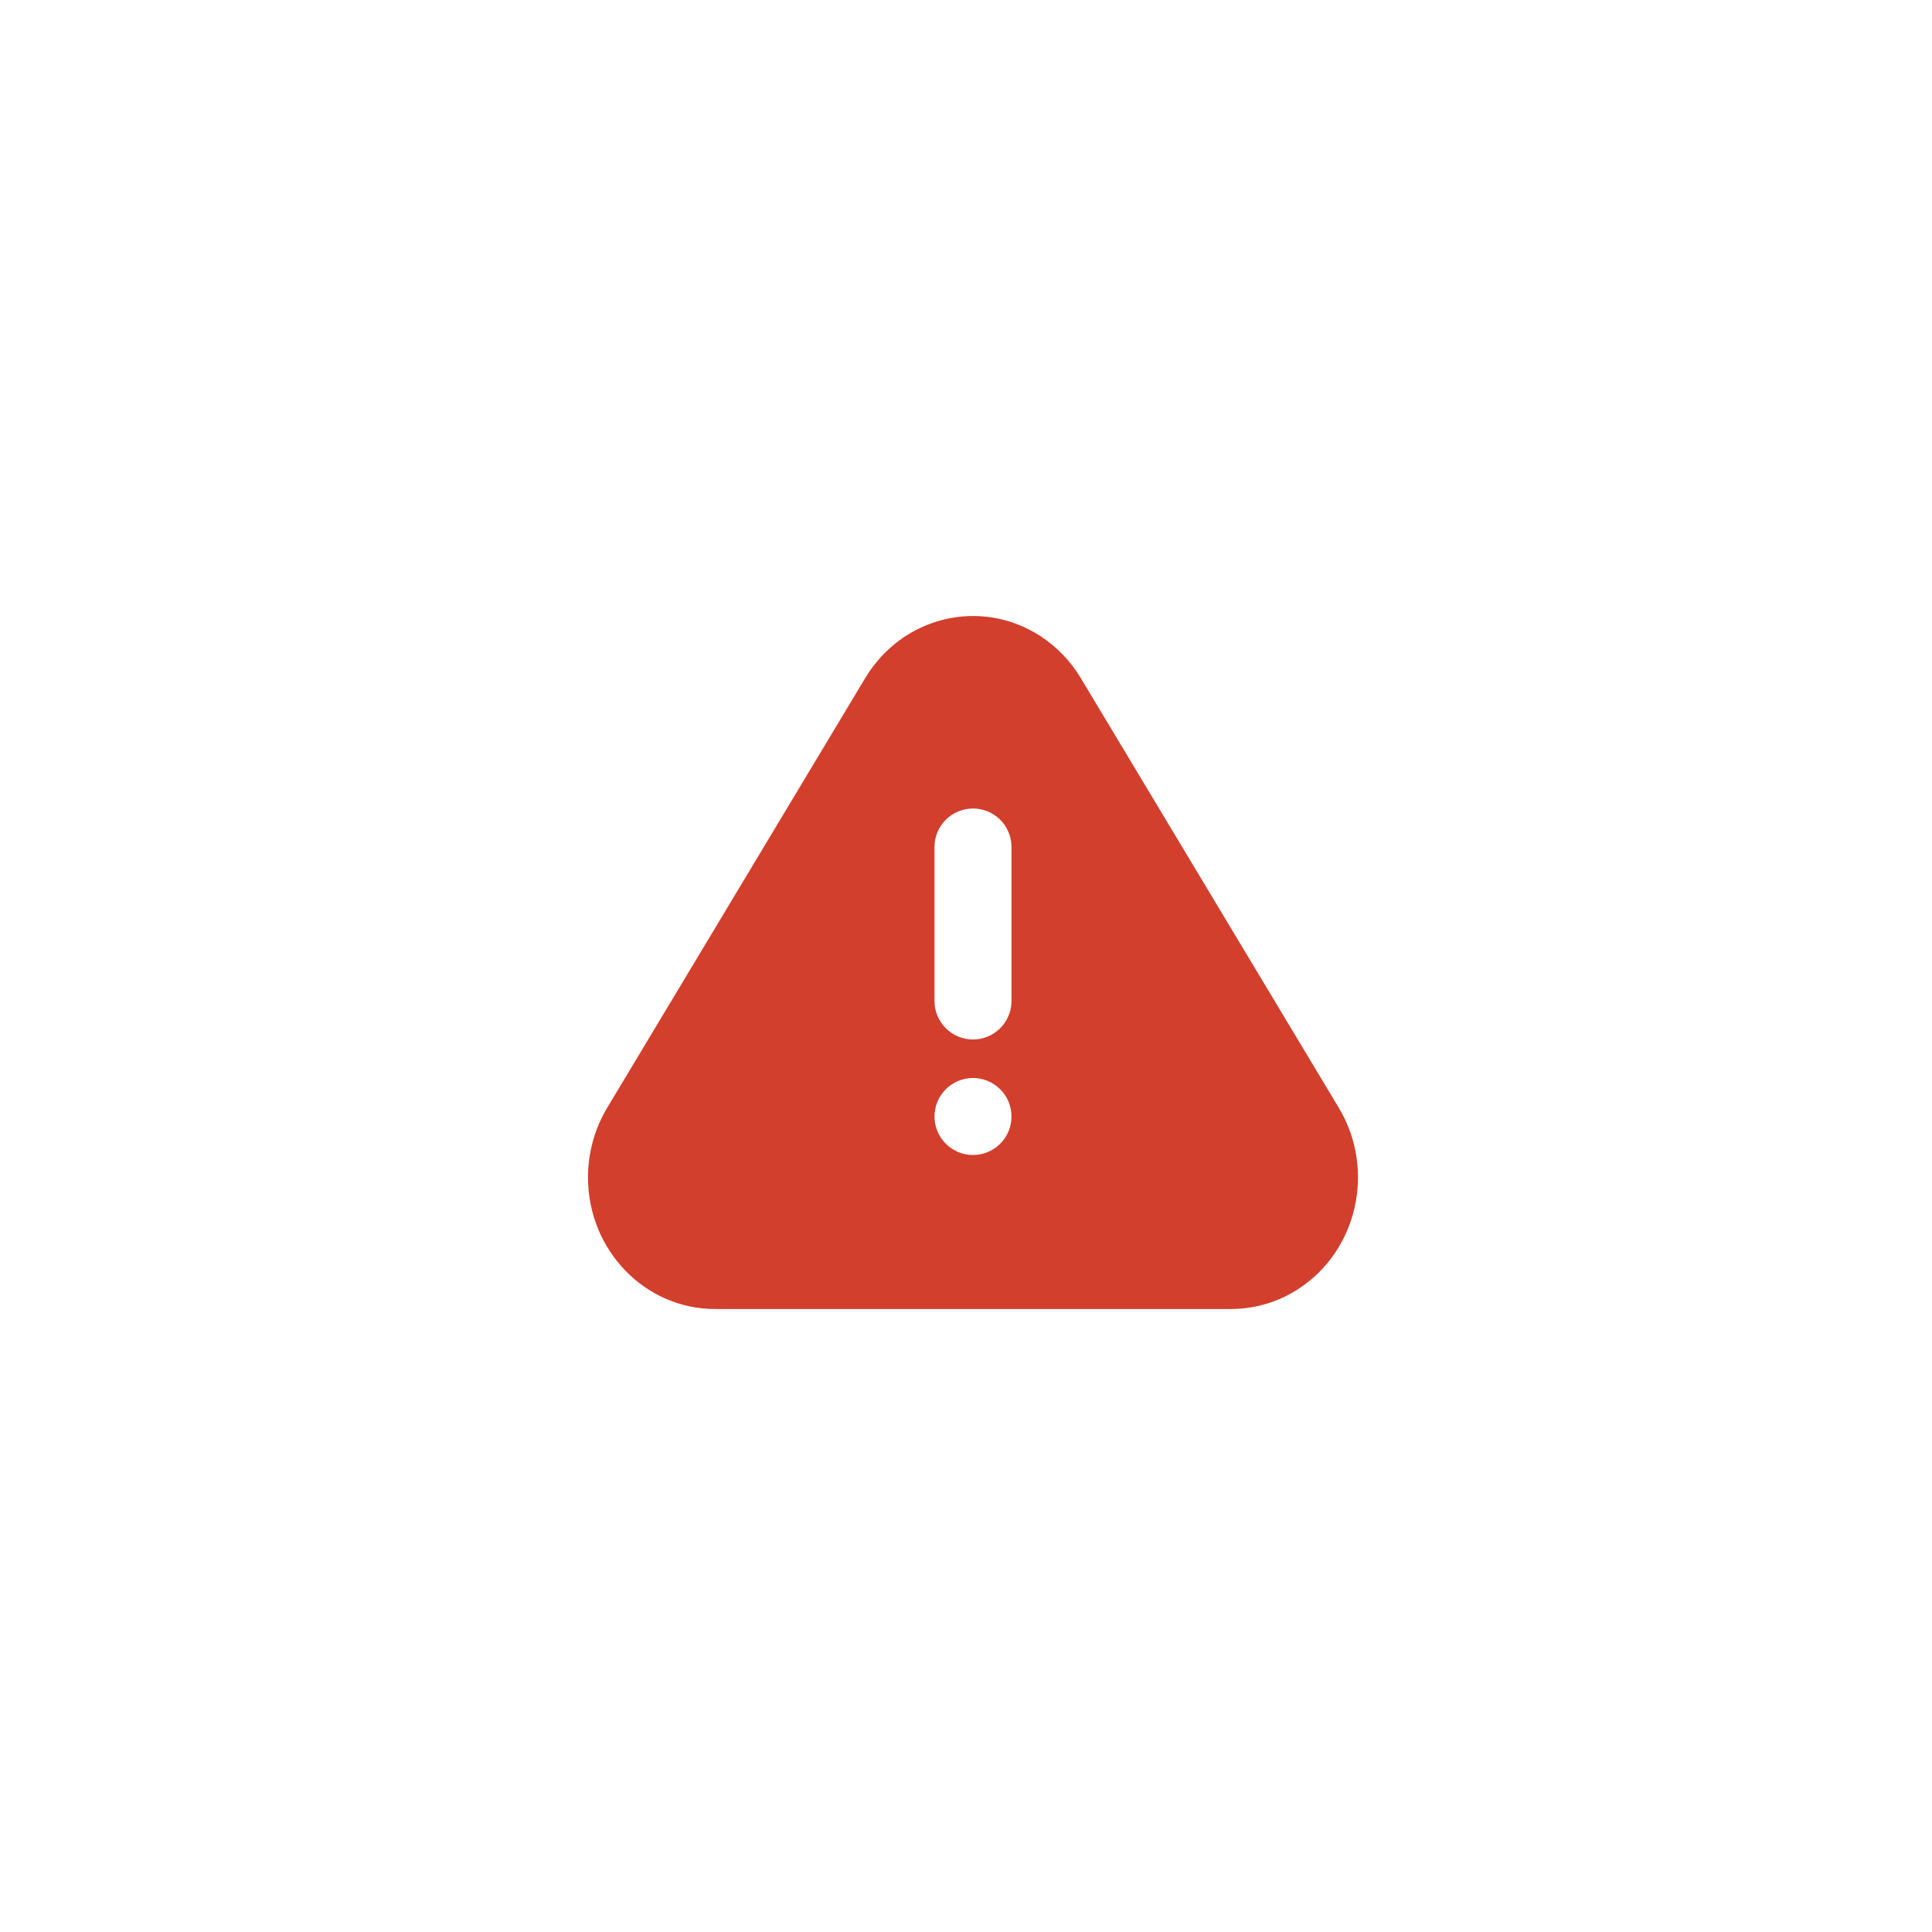 <svg width="69" height="69" viewBox="0 0 69 69" fill="none" xmlns="http://www.w3.org/2000/svg">
<g filter="url(#filter0_d_5193_26557)">
<circle cx="34.5" cy="34.5" r="30.5" fill="white"/>
</g>
<path d="M38.6 24.218L47.814 39.564C49.138 41.768 48.488 44.668 46.361 46.04C45.647 46.504 44.815 46.75 43.964 46.75H25.535C23.031 46.75 21 44.646 21 42.049C21 41.17 21.238 40.311 21.685 39.564L30.9 24.218C32.223 22.014 35.02 21.338 37.147 22.711C37.735 23.09 38.233 23.606 38.6 24.218ZM34.75 41.25C35.115 41.25 35.464 41.105 35.722 40.847C35.98 40.589 36.125 40.239 36.125 39.875C36.125 39.51 35.98 39.16 35.722 38.903C35.464 38.645 35.115 38.5 34.75 38.5C34.385 38.5 34.036 38.645 33.778 38.903C33.52 39.16 33.375 39.51 33.375 39.875C33.375 40.239 33.52 40.589 33.778 40.847C34.036 41.105 34.385 41.25 34.75 41.25ZM34.75 28.875C34.385 28.875 34.036 29.02 33.778 29.277C33.52 29.535 33.375 29.885 33.375 30.25V35.75C33.375 36.114 33.52 36.464 33.778 36.722C34.036 36.98 34.385 37.125 34.75 37.125C35.115 37.125 35.464 36.98 35.722 36.722C35.98 36.464 36.125 36.114 36.125 35.75V30.25C36.125 29.885 35.98 29.535 35.722 29.277C35.464 29.02 35.115 28.875 34.75 28.875Z" fill="#D23F2D"/>
<defs>
<filter id="filter0_d_5193_26557" x="0" y="0" width="69" height="69" filterUnits="userSpaceOnUse" color-interpolation-filters="sRGB">
<feFlood flood-opacity="0" result="BackgroundImageFix"/>
<feColorMatrix in="SourceAlpha" type="matrix" values="0 0 0 0 0 0 0 0 0 0 0 0 0 0 0 0 0 0 127 0" result="hardAlpha"/>
<feOffset/>
<feGaussianBlur stdDeviation="2"/>
<feComposite in2="hardAlpha" operator="out"/>
<feColorMatrix type="matrix" values="0 0 0 0 0 0 0 0 0 0 0 0 0 0 0 0 0 0 0.25 0"/>
<feBlend mode="normal" in2="BackgroundImageFix" result="effect1_dropShadow_5193_26557"/>
<feBlend mode="normal" in="SourceGraphic" in2="effect1_dropShadow_5193_26557" result="shape"/>
</filter>
</defs>
</svg>
